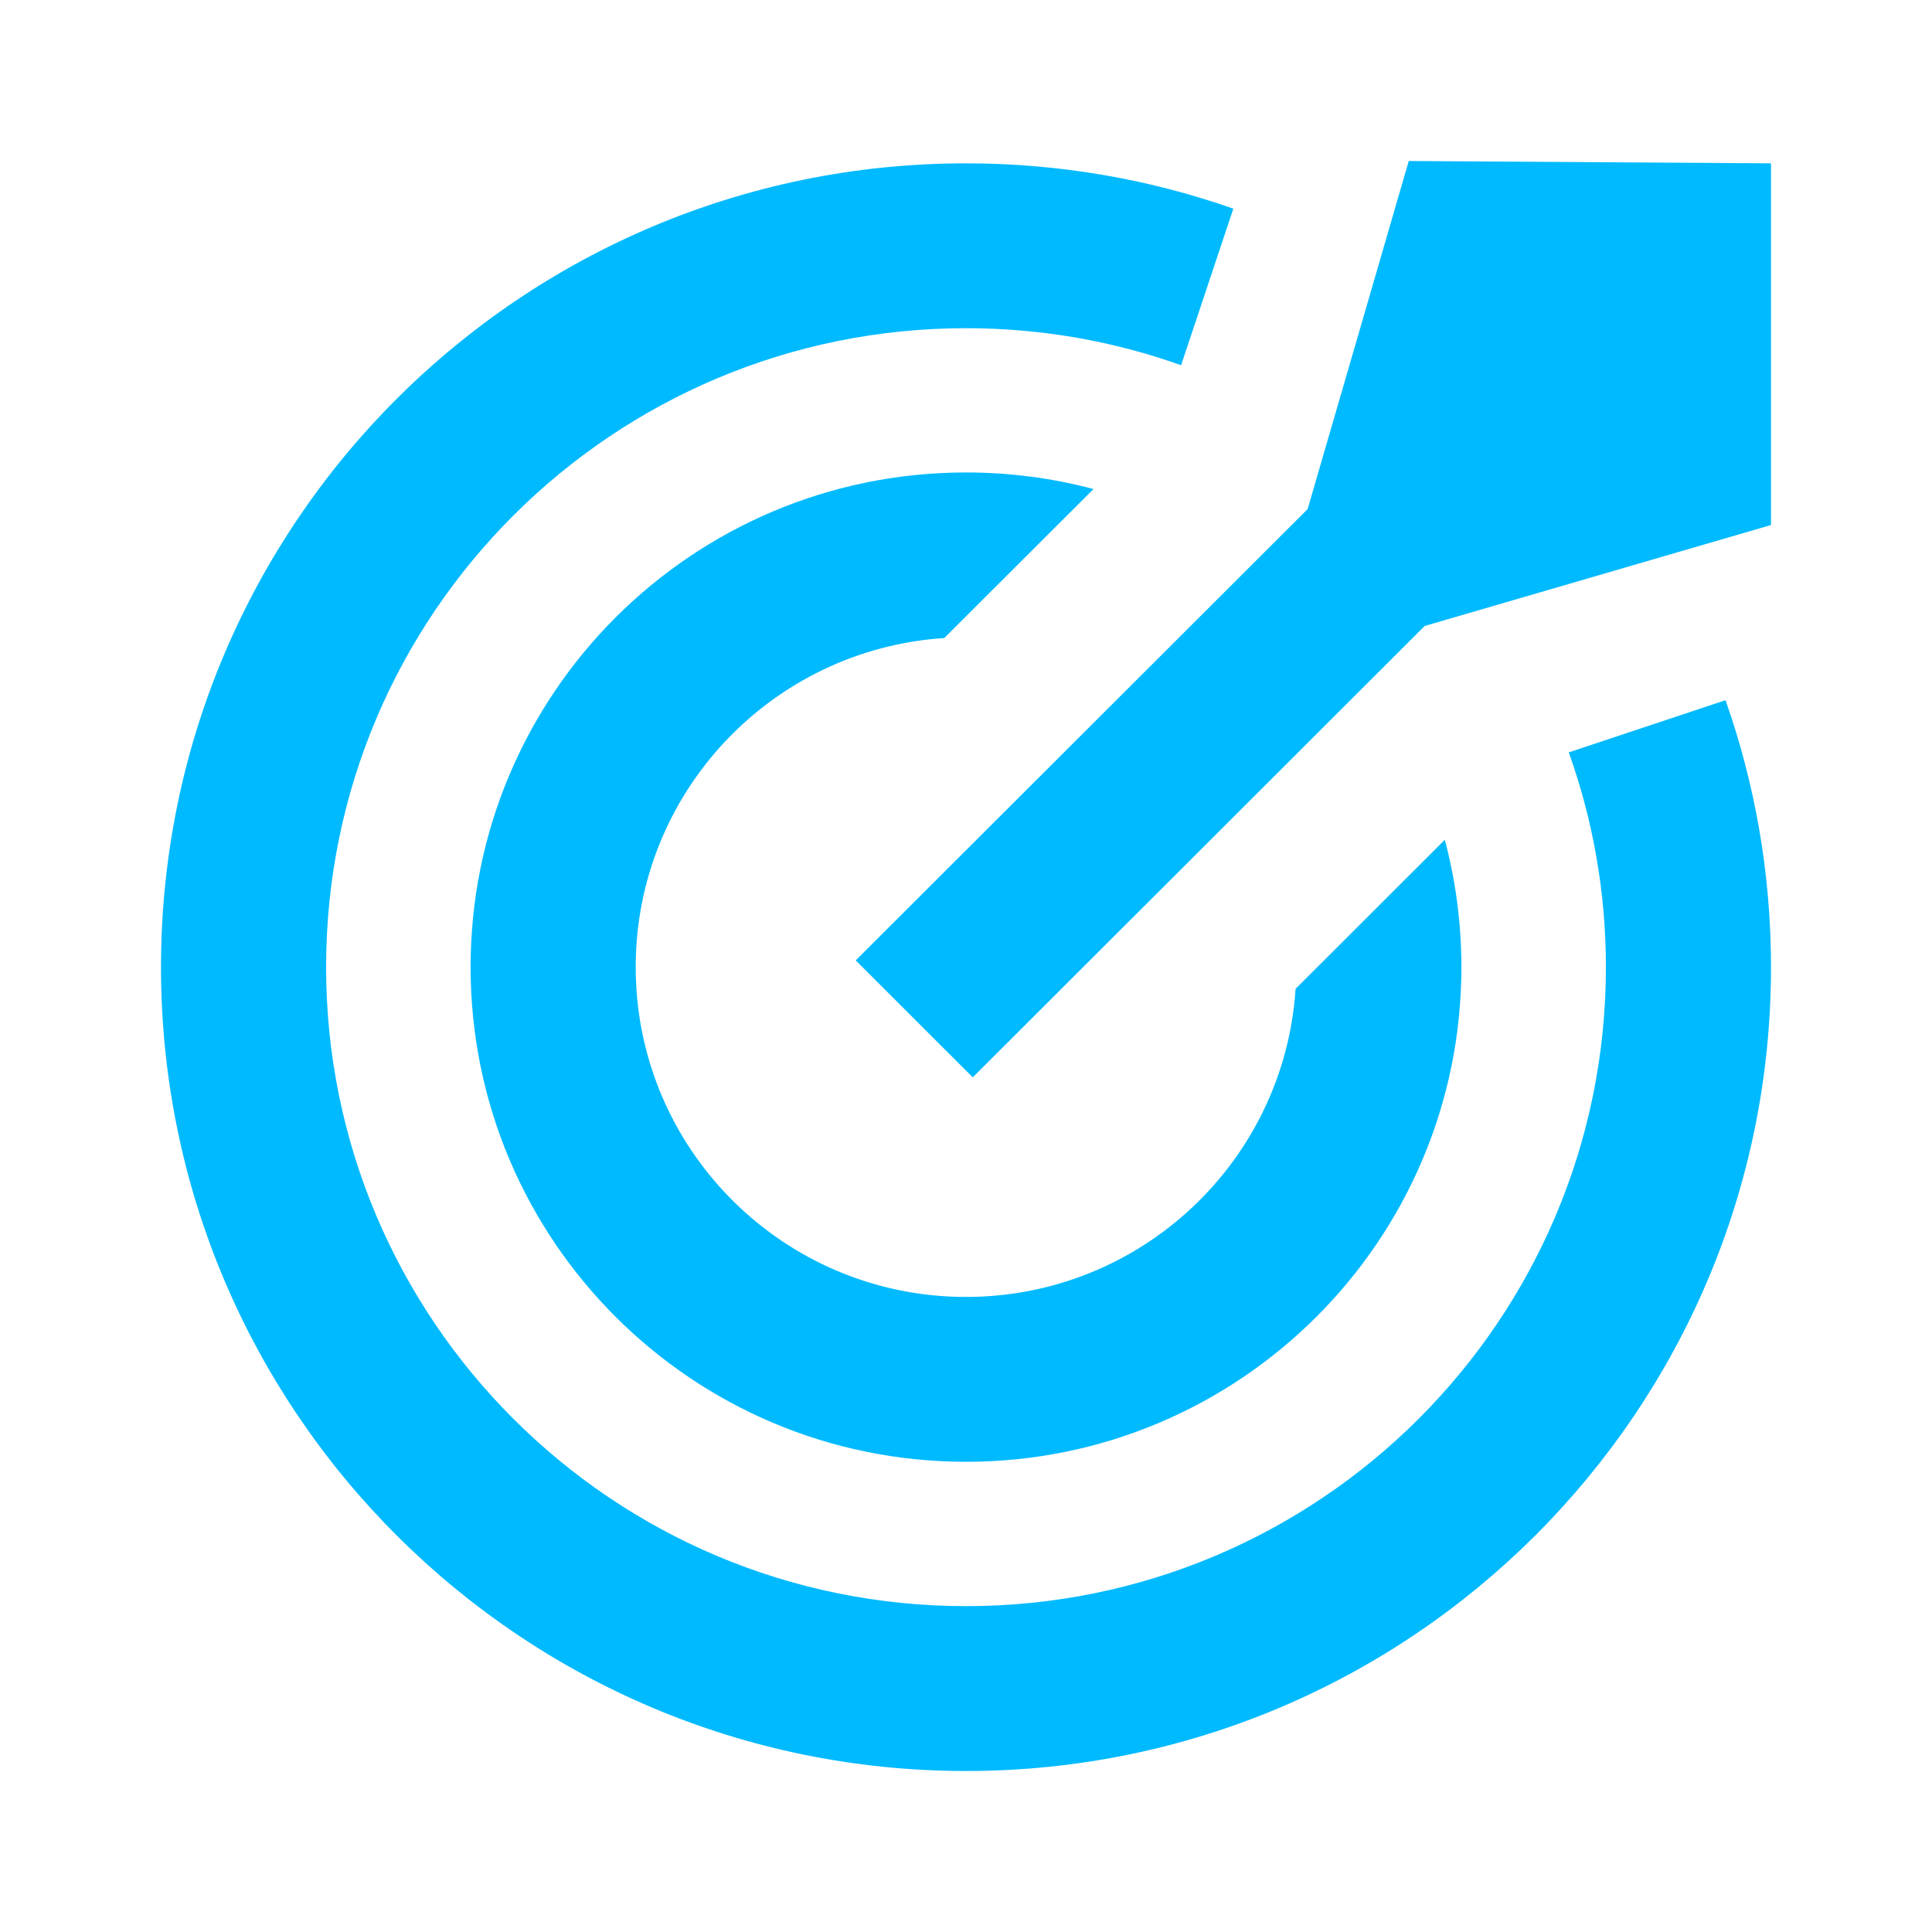 <svg width="24" height="24" viewBox="0 0 24 24" fill="none" xmlns="http://www.w3.org/2000/svg">
<path d="M17.5 2L22 2.029V6.522L17.698 7.776L12.084 13.383L10.63 11.93L16.244 6.324L17.5 2Z" fill="#00BAFF"/>
<path d="M12 2.029C13.164 2.029 14.282 2.227 15.321 2.592L14.672 4.537C13.837 4.239 12.938 4.077 12 4.077C7.61 4.077 4.051 7.631 4.051 12.014C4.051 16.398 7.61 19.952 12 19.952C16.39 19.952 19.949 16.398 19.949 12.014C19.949 11.078 19.786 10.18 19.488 9.346L21.435 8.698C21.801 9.736 22 10.852 22 12.014C22 17.529 17.523 22 12 22C6.477 22 2 17.529 2 12.014C2 6.499 6.477 2.029 12 2.029Z" fill="#00BAFF"/>
<path d="M12 5.869C12.548 5.869 13.079 5.941 13.584 6.075L11.73 7.926C9.59 8.065 7.897 9.842 7.897 12.014C7.897 14.277 9.734 16.111 12 16.111C14.175 16.111 15.955 14.421 16.094 12.284L17.948 10.432C18.082 10.937 18.154 11.467 18.154 12.014C18.154 15.408 15.399 18.159 12 18.159C8.601 18.159 5.846 15.408 5.846 12.014C5.846 8.62 8.601 5.869 12 5.869Z" fill="#00BAFF"/>
</svg>
